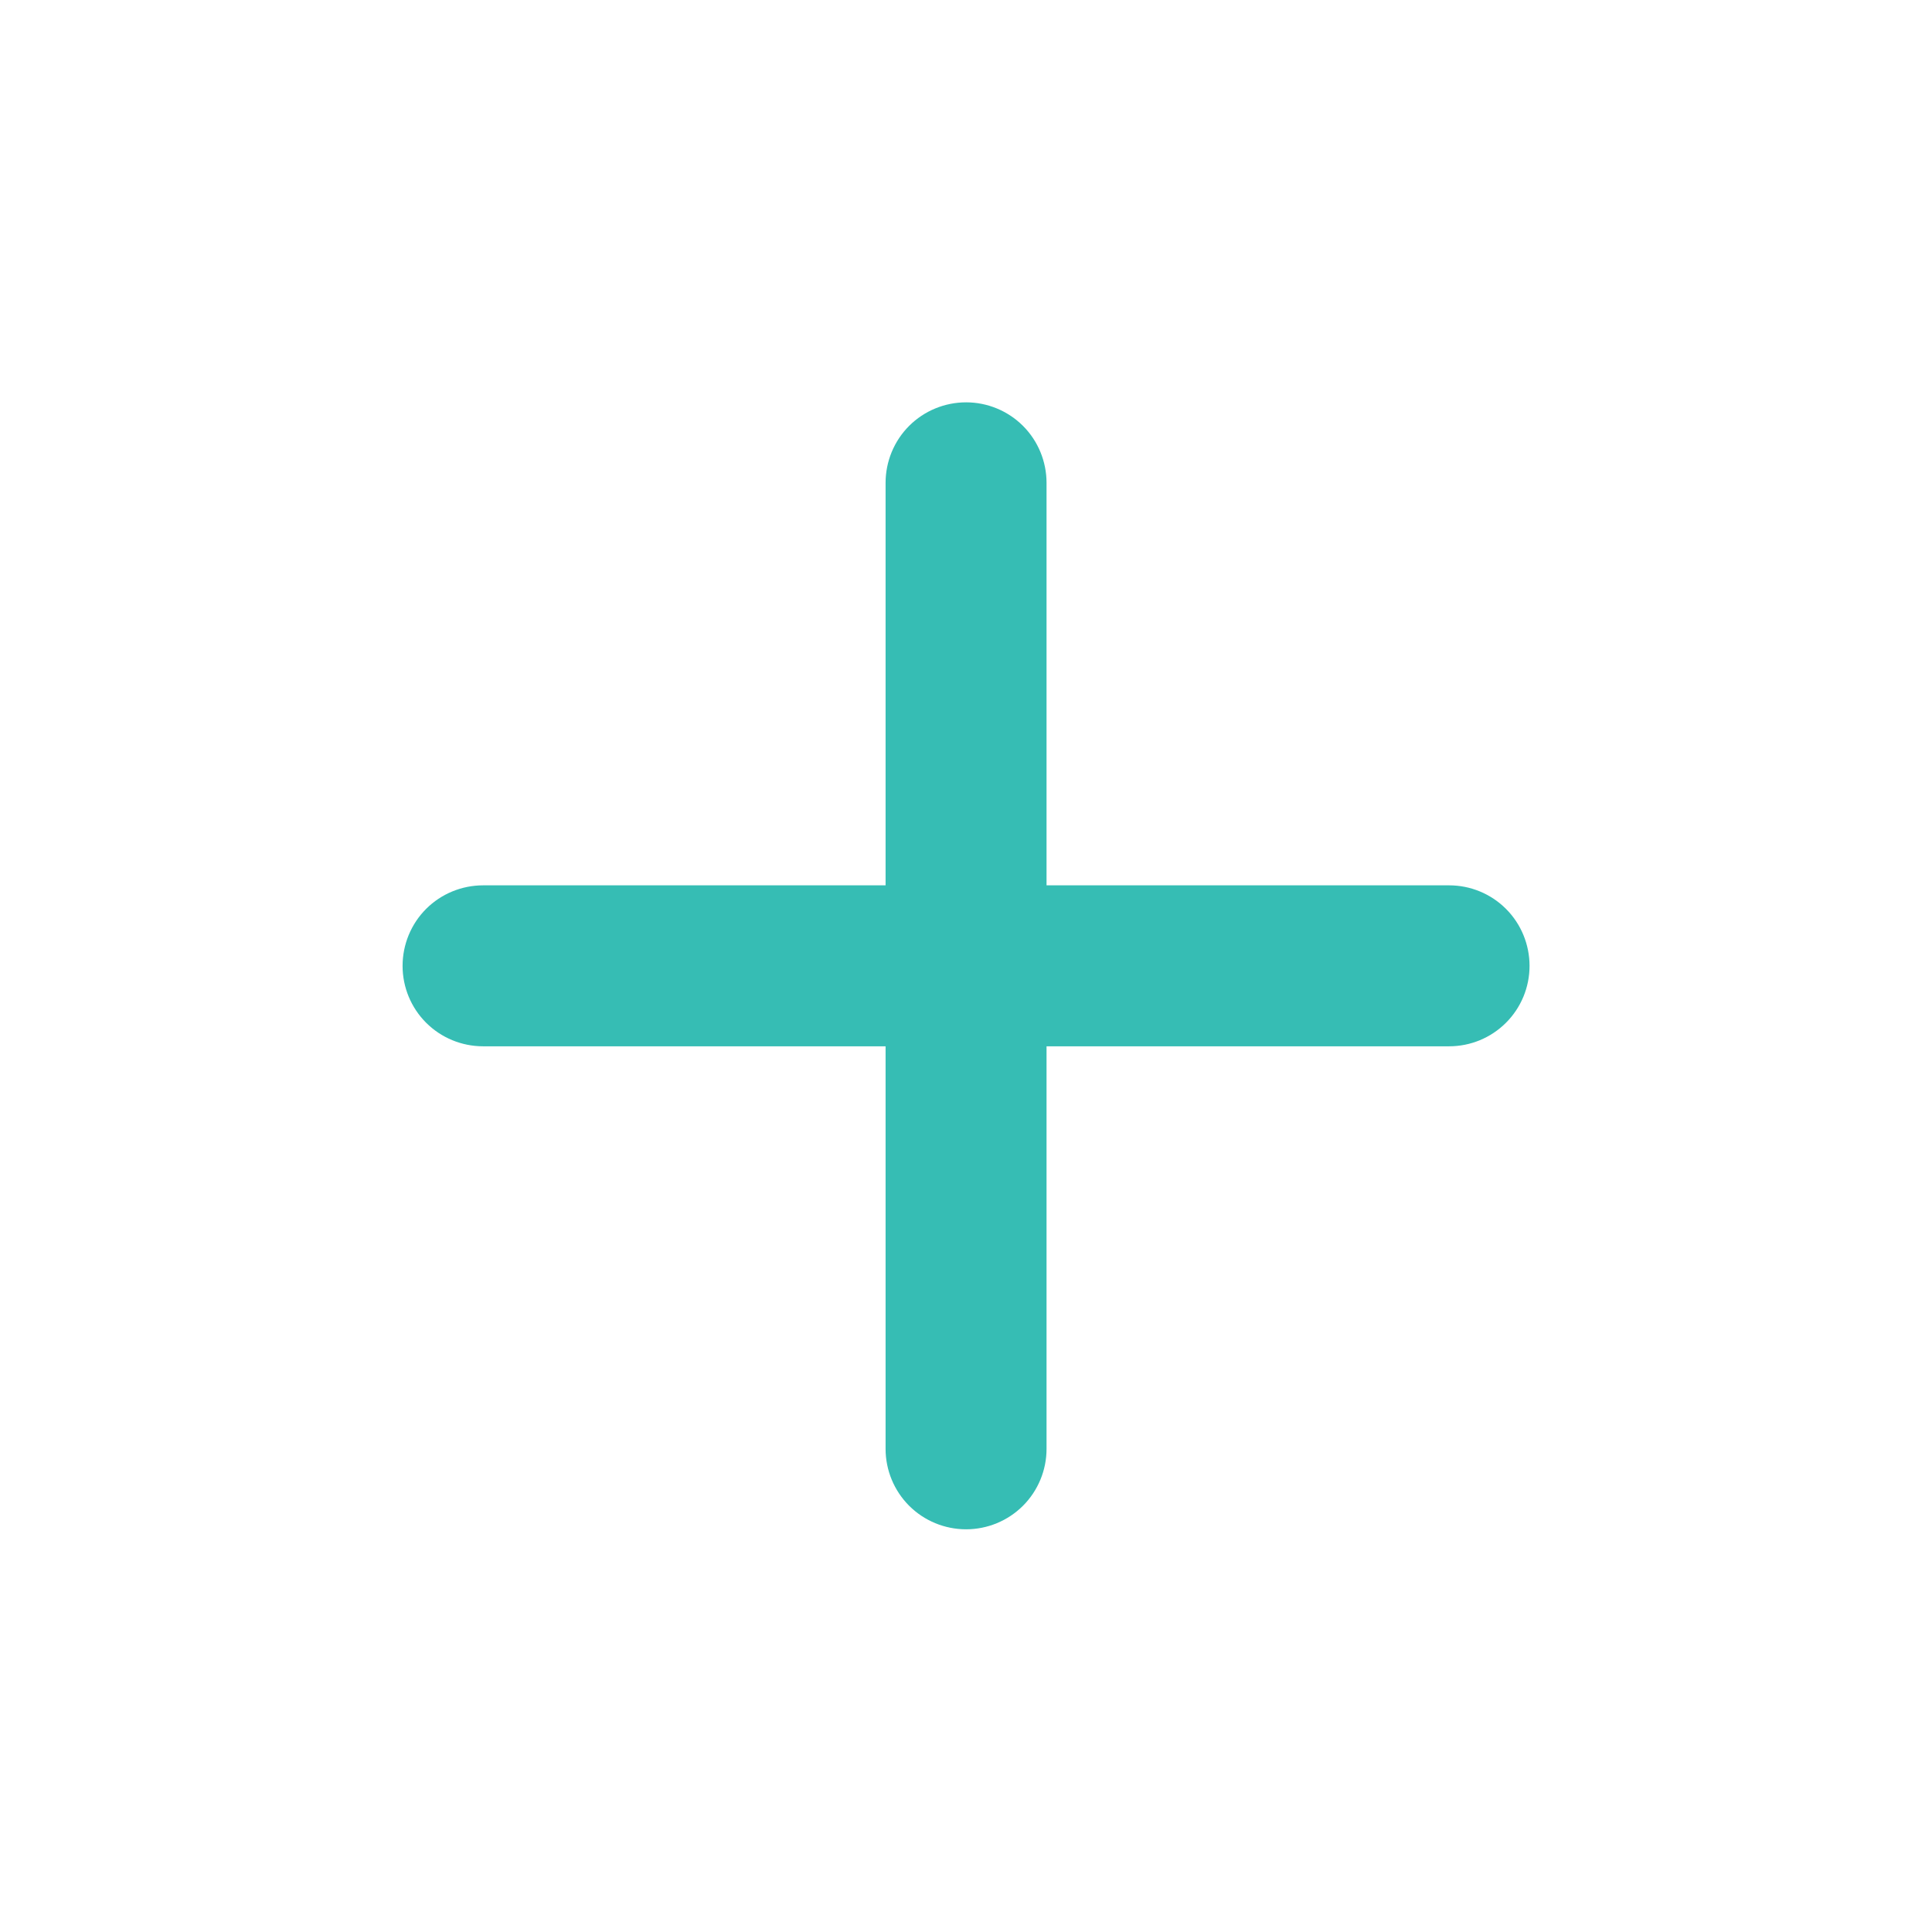 <svg xmlns="http://www.w3.org/2000/svg" width="16" height="16" viewBox="0 0 16 16" fill="none">
  <path d="M12.001 8.665H8.667V11.999C8.667 12.175 8.597 12.345 8.472 12.47C8.347 12.595 8.177 12.665 8.001 12.665C7.824 12.665 7.654 12.595 7.529 12.47C7.404 12.345 7.334 12.175 7.334 11.999V8.665H4.001C3.824 8.665 3.654 8.595 3.529 8.47C3.404 8.345 3.334 8.176 3.334 7.999C3.334 7.822 3.404 7.652 3.529 7.527C3.654 7.402 3.824 7.332 4.001 7.332H7.334V3.999C7.334 3.822 7.404 3.652 7.529 3.527C7.654 3.402 7.824 3.332 8.001 3.332C8.177 3.332 8.347 3.402 8.472 3.527C8.597 3.652 8.667 3.822 8.667 3.999V7.332H12.001C12.178 7.332 12.347 7.402 12.472 7.527C12.597 7.652 12.667 7.822 12.667 7.999C12.667 8.176 12.597 8.345 12.472 8.47C12.347 8.595 12.178 8.665 12.001 8.665Z" fill="#36BDB4"/>
</svg>